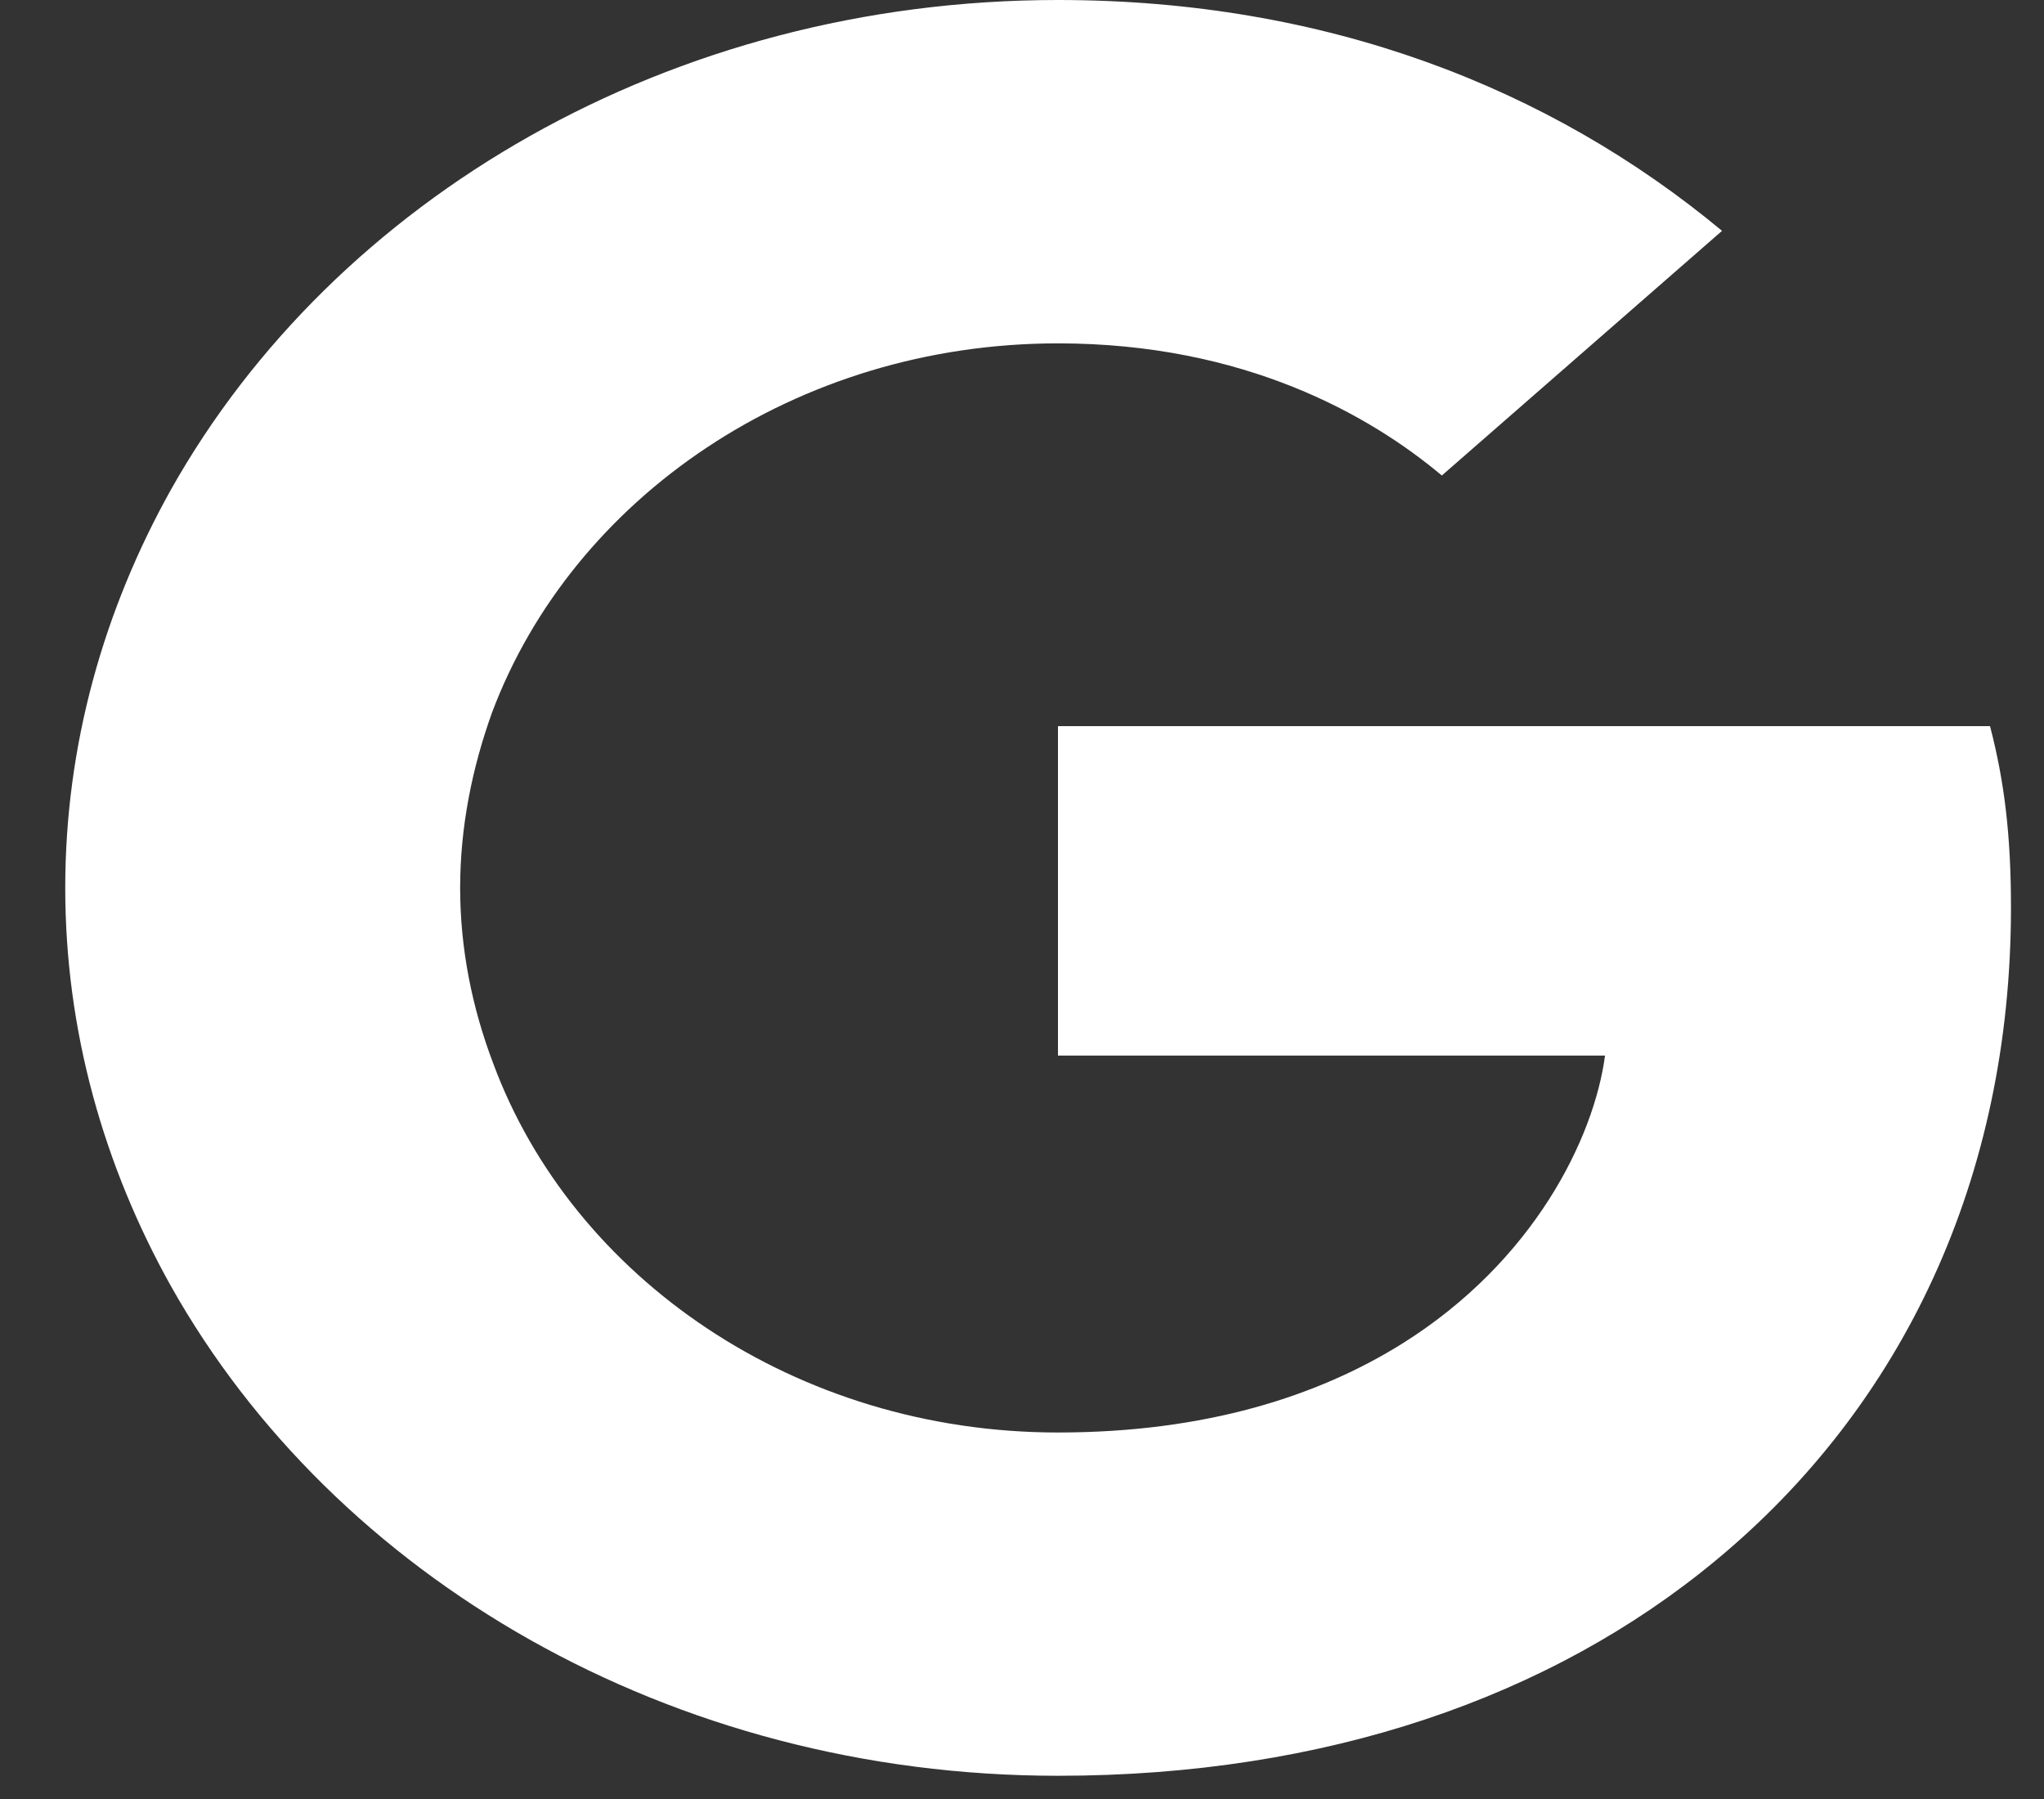 <svg width="25" height="22" viewBox="0 0 25 22" fill="none" xmlns="http://www.w3.org/2000/svg">
<rect x="0" y="0" width="25" height="22" fill="#333333" stroke="none"/>
<path d="M24.596 11.099C24.596 10.207 24.515 9.555 24.34 8.88H12.94V12.909H19.631C19.497 13.911 18.768 15.419 17.149 16.432L17.127 16.567L20.731 19.064L20.981 19.086C23.274 17.192 24.596 14.405 24.596 11.099Z" fill="white"/>
<path d="M12.94 21.716C16.218 21.716 18.971 20.751 20.981 19.086L17.149 16.432C16.124 17.072 14.748 17.518 12.94 17.518C9.729 17.518 7.004 15.624 6.033 13.006L5.89 13.017L2.142 15.611L2.093 15.732C4.09 19.279 8.191 21.716 12.94 21.716Z" fill="white"/>
<path d="M6.033 13.006C5.776 12.33 5.628 11.606 5.628 10.858C5.628 10.11 5.776 9.386 6.019 8.711L6.012 8.567L2.217 5.931L2.093 5.984C1.27 7.456 0.798 9.109 0.798 10.858C0.798 12.608 1.27 14.26 2.093 15.732L6.033 13.006Z" fill="white"/>
<path d="M12.94 4.199C15.22 4.199 16.758 5.079 17.635 5.815L21.062 2.823C18.957 1.074 16.218 0 12.94 0C8.191 0 4.09 2.437 2.093 5.984L6.019 8.711C7.004 6.093 9.729 4.199 12.94 4.199Z" fill="white"/>
</svg>
